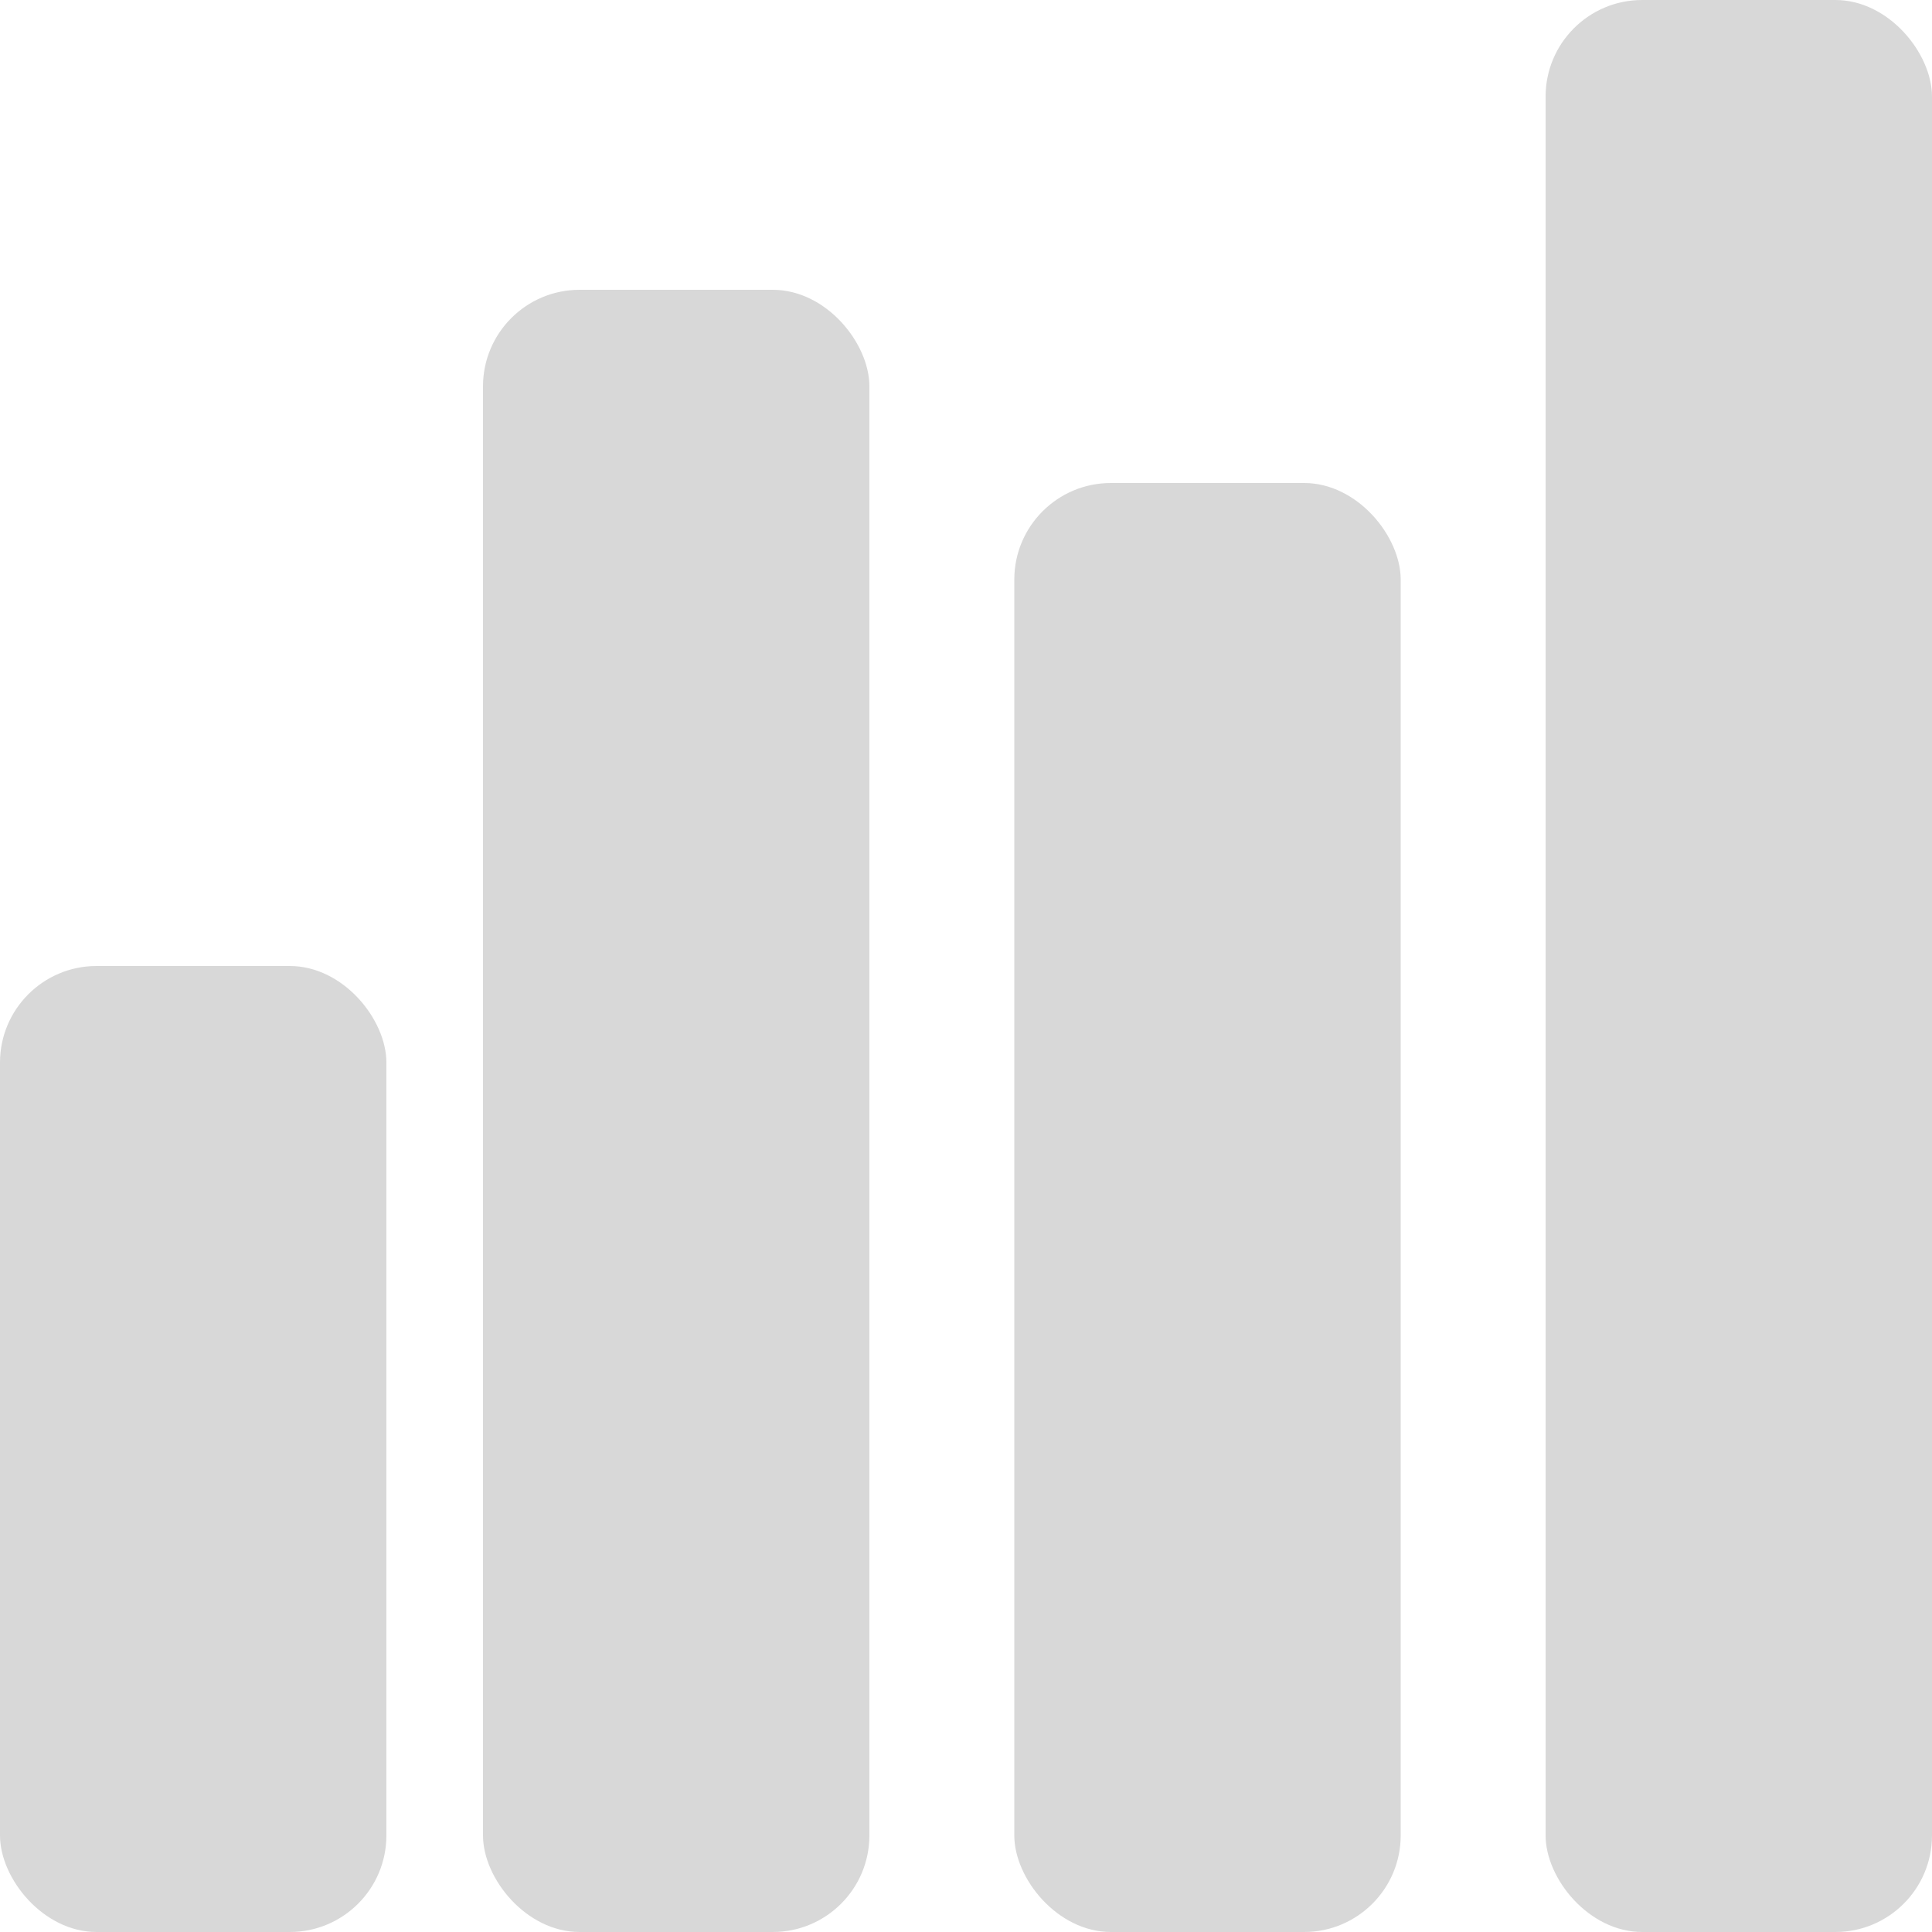 <?xml version="1.0" encoding="UTF-8"?>
<svg width="40px" height="40px" viewBox="0 0 40 40" version="1.1" xmlns="http://www.w3.org/2000/svg" xmlns:xlink="http://www.w3.org/1999/xlink">
    <title>Artboard Copy 13</title>
    <g id="Artboard-Copy-13" stroke="none" stroke-width="1" fill="none" fill-rule="evenodd">
        <rect id="Rectangle" fill="#D8D8D8" x="0" y="20" width="8" height="20" rx="2"></rect>
        <rect id="Rectangle-Copy" fill="#D8D8D8" x="10" y="6" width="8" height="34" rx="2"></rect>
        <rect id="Rectangle-Copy-3" fill="#D8D8D8" x="21" y="10" width="8" height="30" rx="2"></rect>
        <rect id="Rectangle-Copy-2" fill="#D8D8D8" x="32" y="0" width="8" height="40" rx="2"></rect>
    </g>
</svg>